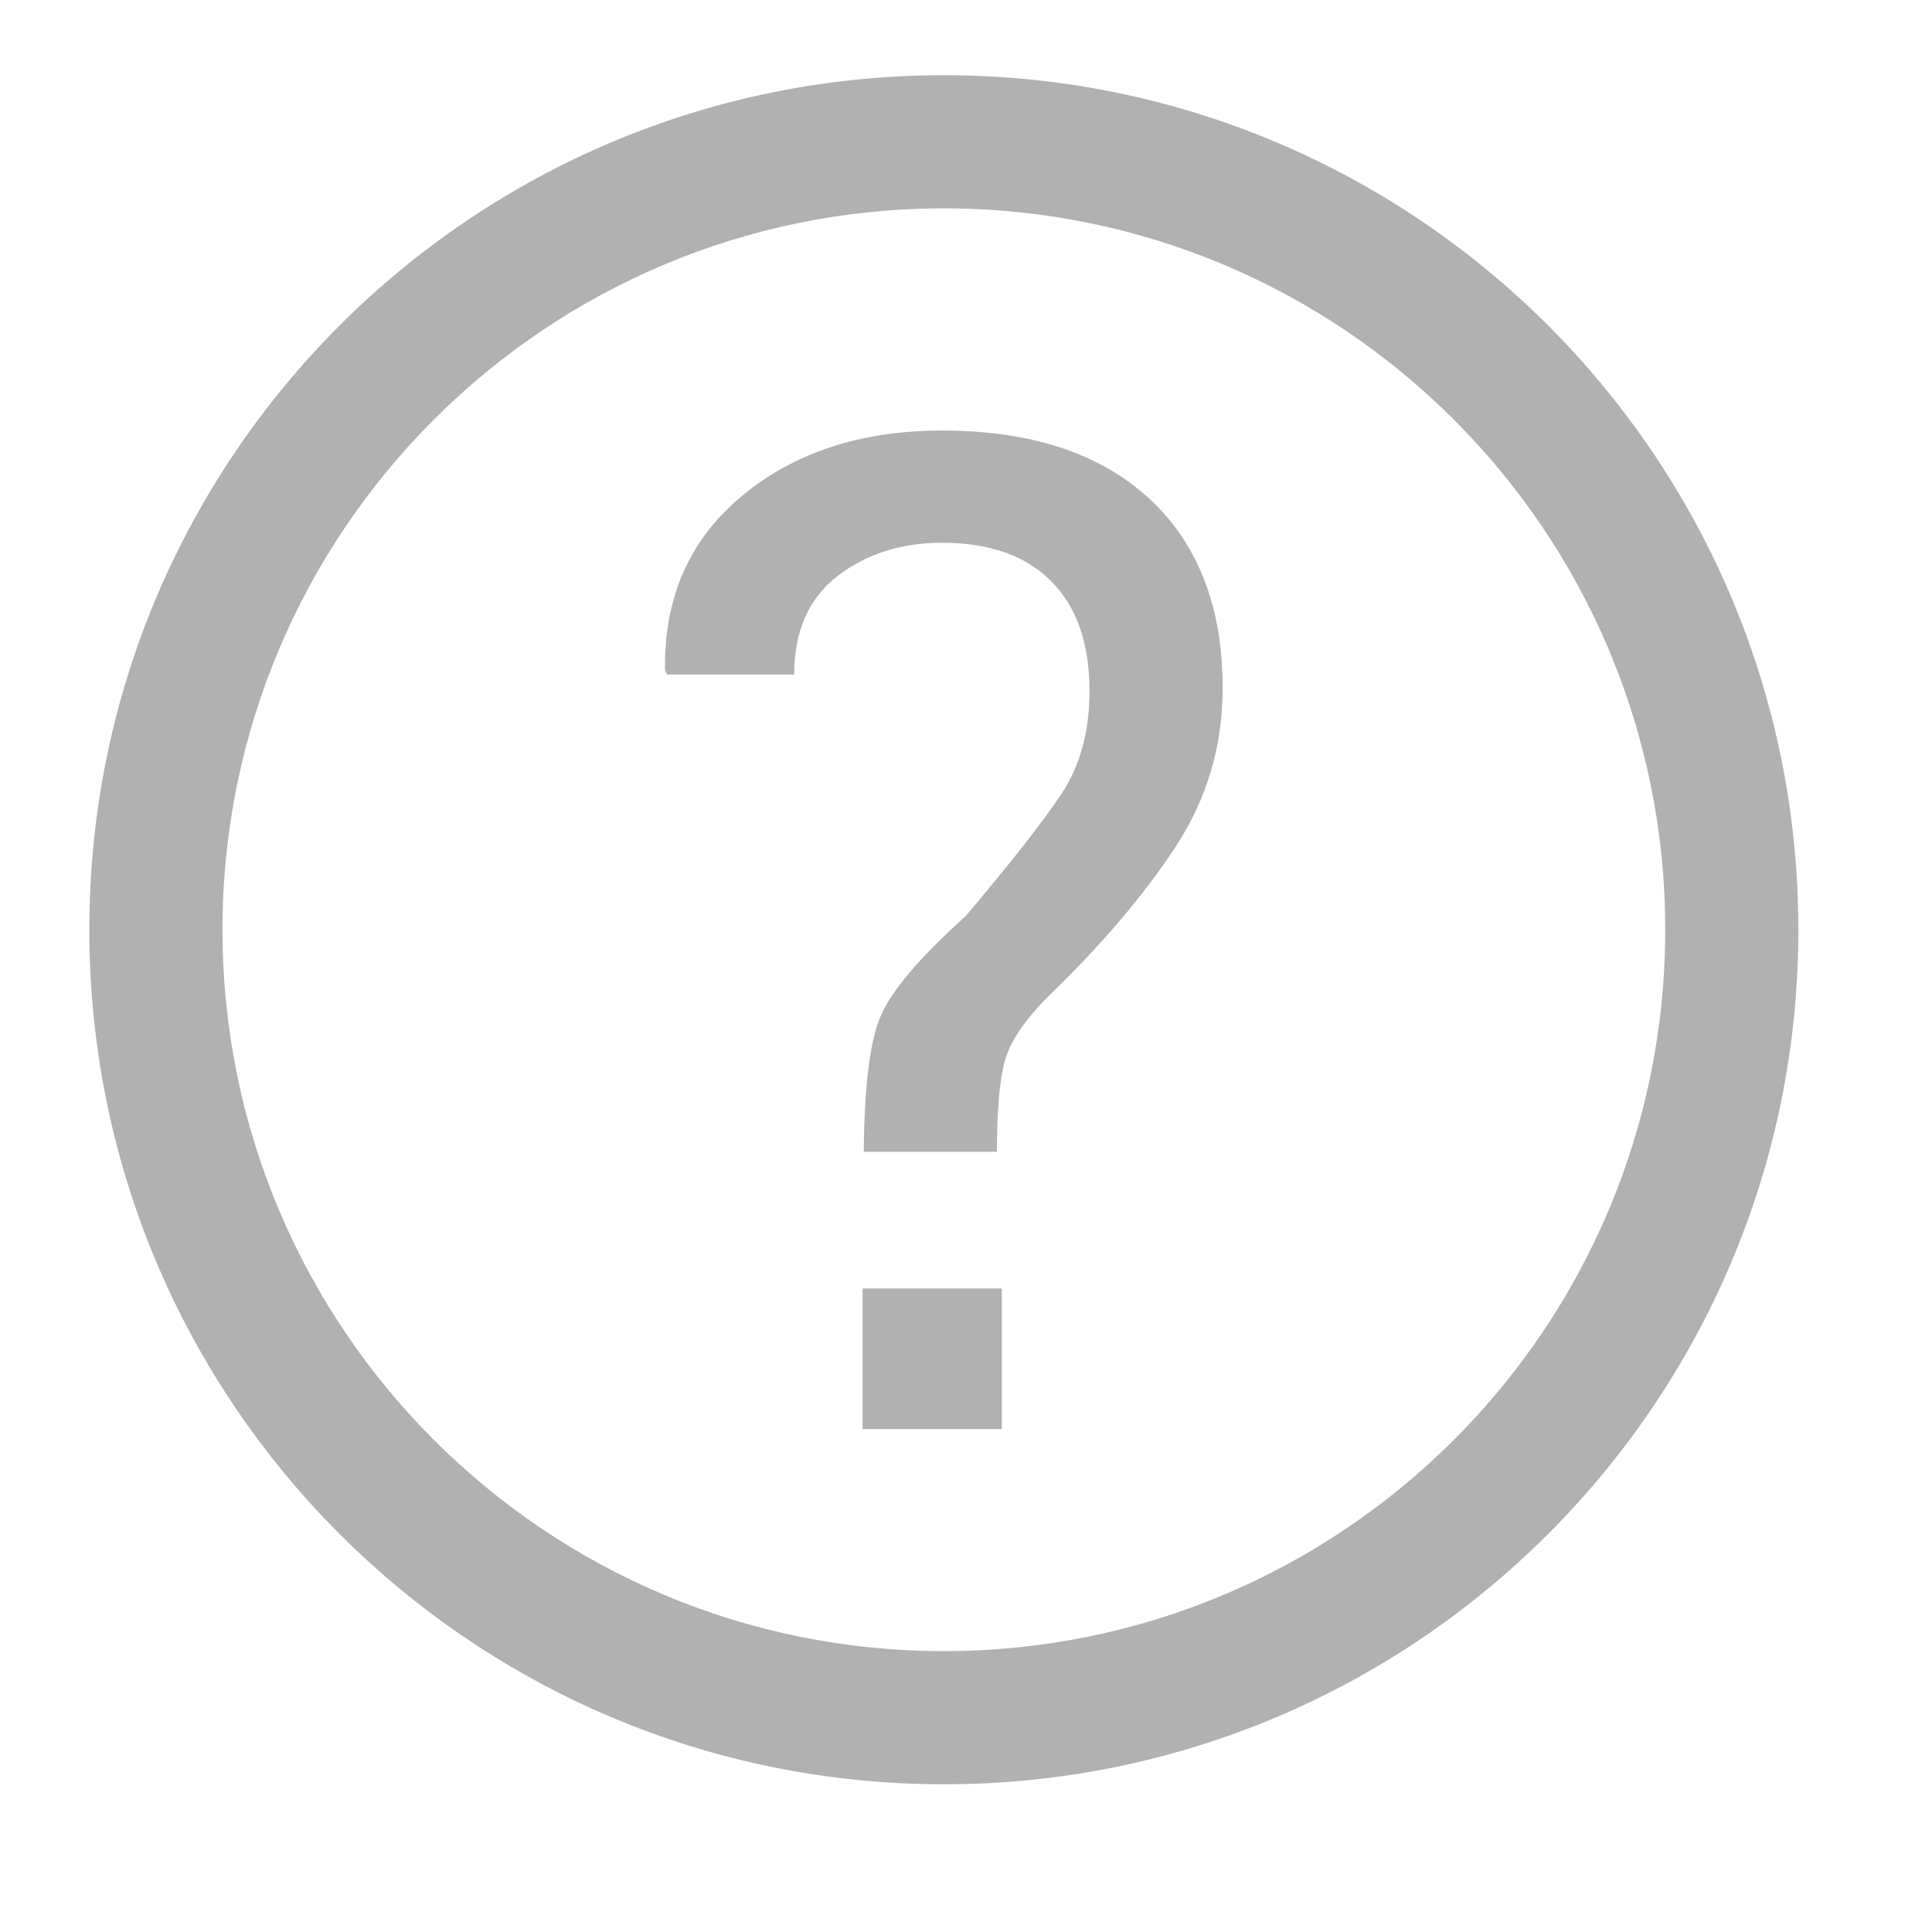 <svg xmlns="http://www.w3.org/2000/svg" width="13" height="13" viewBox="0 0 13 13">
    <g fill="#B1B1B1">
        <path d="M5.75 0c3.176 0 5.75 2.574 5.75 5.75S8.926 11.5 5.75 11.5 0 8.926 0 5.75 2.574 0 5.75 0zm0 .896C3.07.896.896 3.069.896 5.75c0 2.68 2.173 4.854 4.854 4.854 2.68 0 4.854-2.173 4.854-4.854 0-2.68-2.173-4.854-4.854-4.854z" transform="translate(.601 .506)"/>
        <path d="M6.107 7.244c0-.276.018-.479.053-.61.034-.13.134-.277.297-.44.352-.34.635-.672.849-.997.213-.324.32-.682.32-1.073 0-.546-.165-.971-.495-1.276-.331-.304-.795-.457-1.392-.457-.546 0-.995.147-1.349.441-.353.294-.525.686-.516 1.174l.014.027h.855c0-.291.097-.512.29-.662.195-.15.43-.225.706-.225.318 0 .563.087.734.26.172.172.257.42.257.74 0 .27-.063.501-.19.692-.128.191-.342.464-.642.819-.31.279-.5.503-.573.673-.073.17-.11.474-.114.914h.896zM6.14 9.11v-.946h-.937v.946h.937z" transform="translate(.601 .506)"/>
    </g>
</svg>
